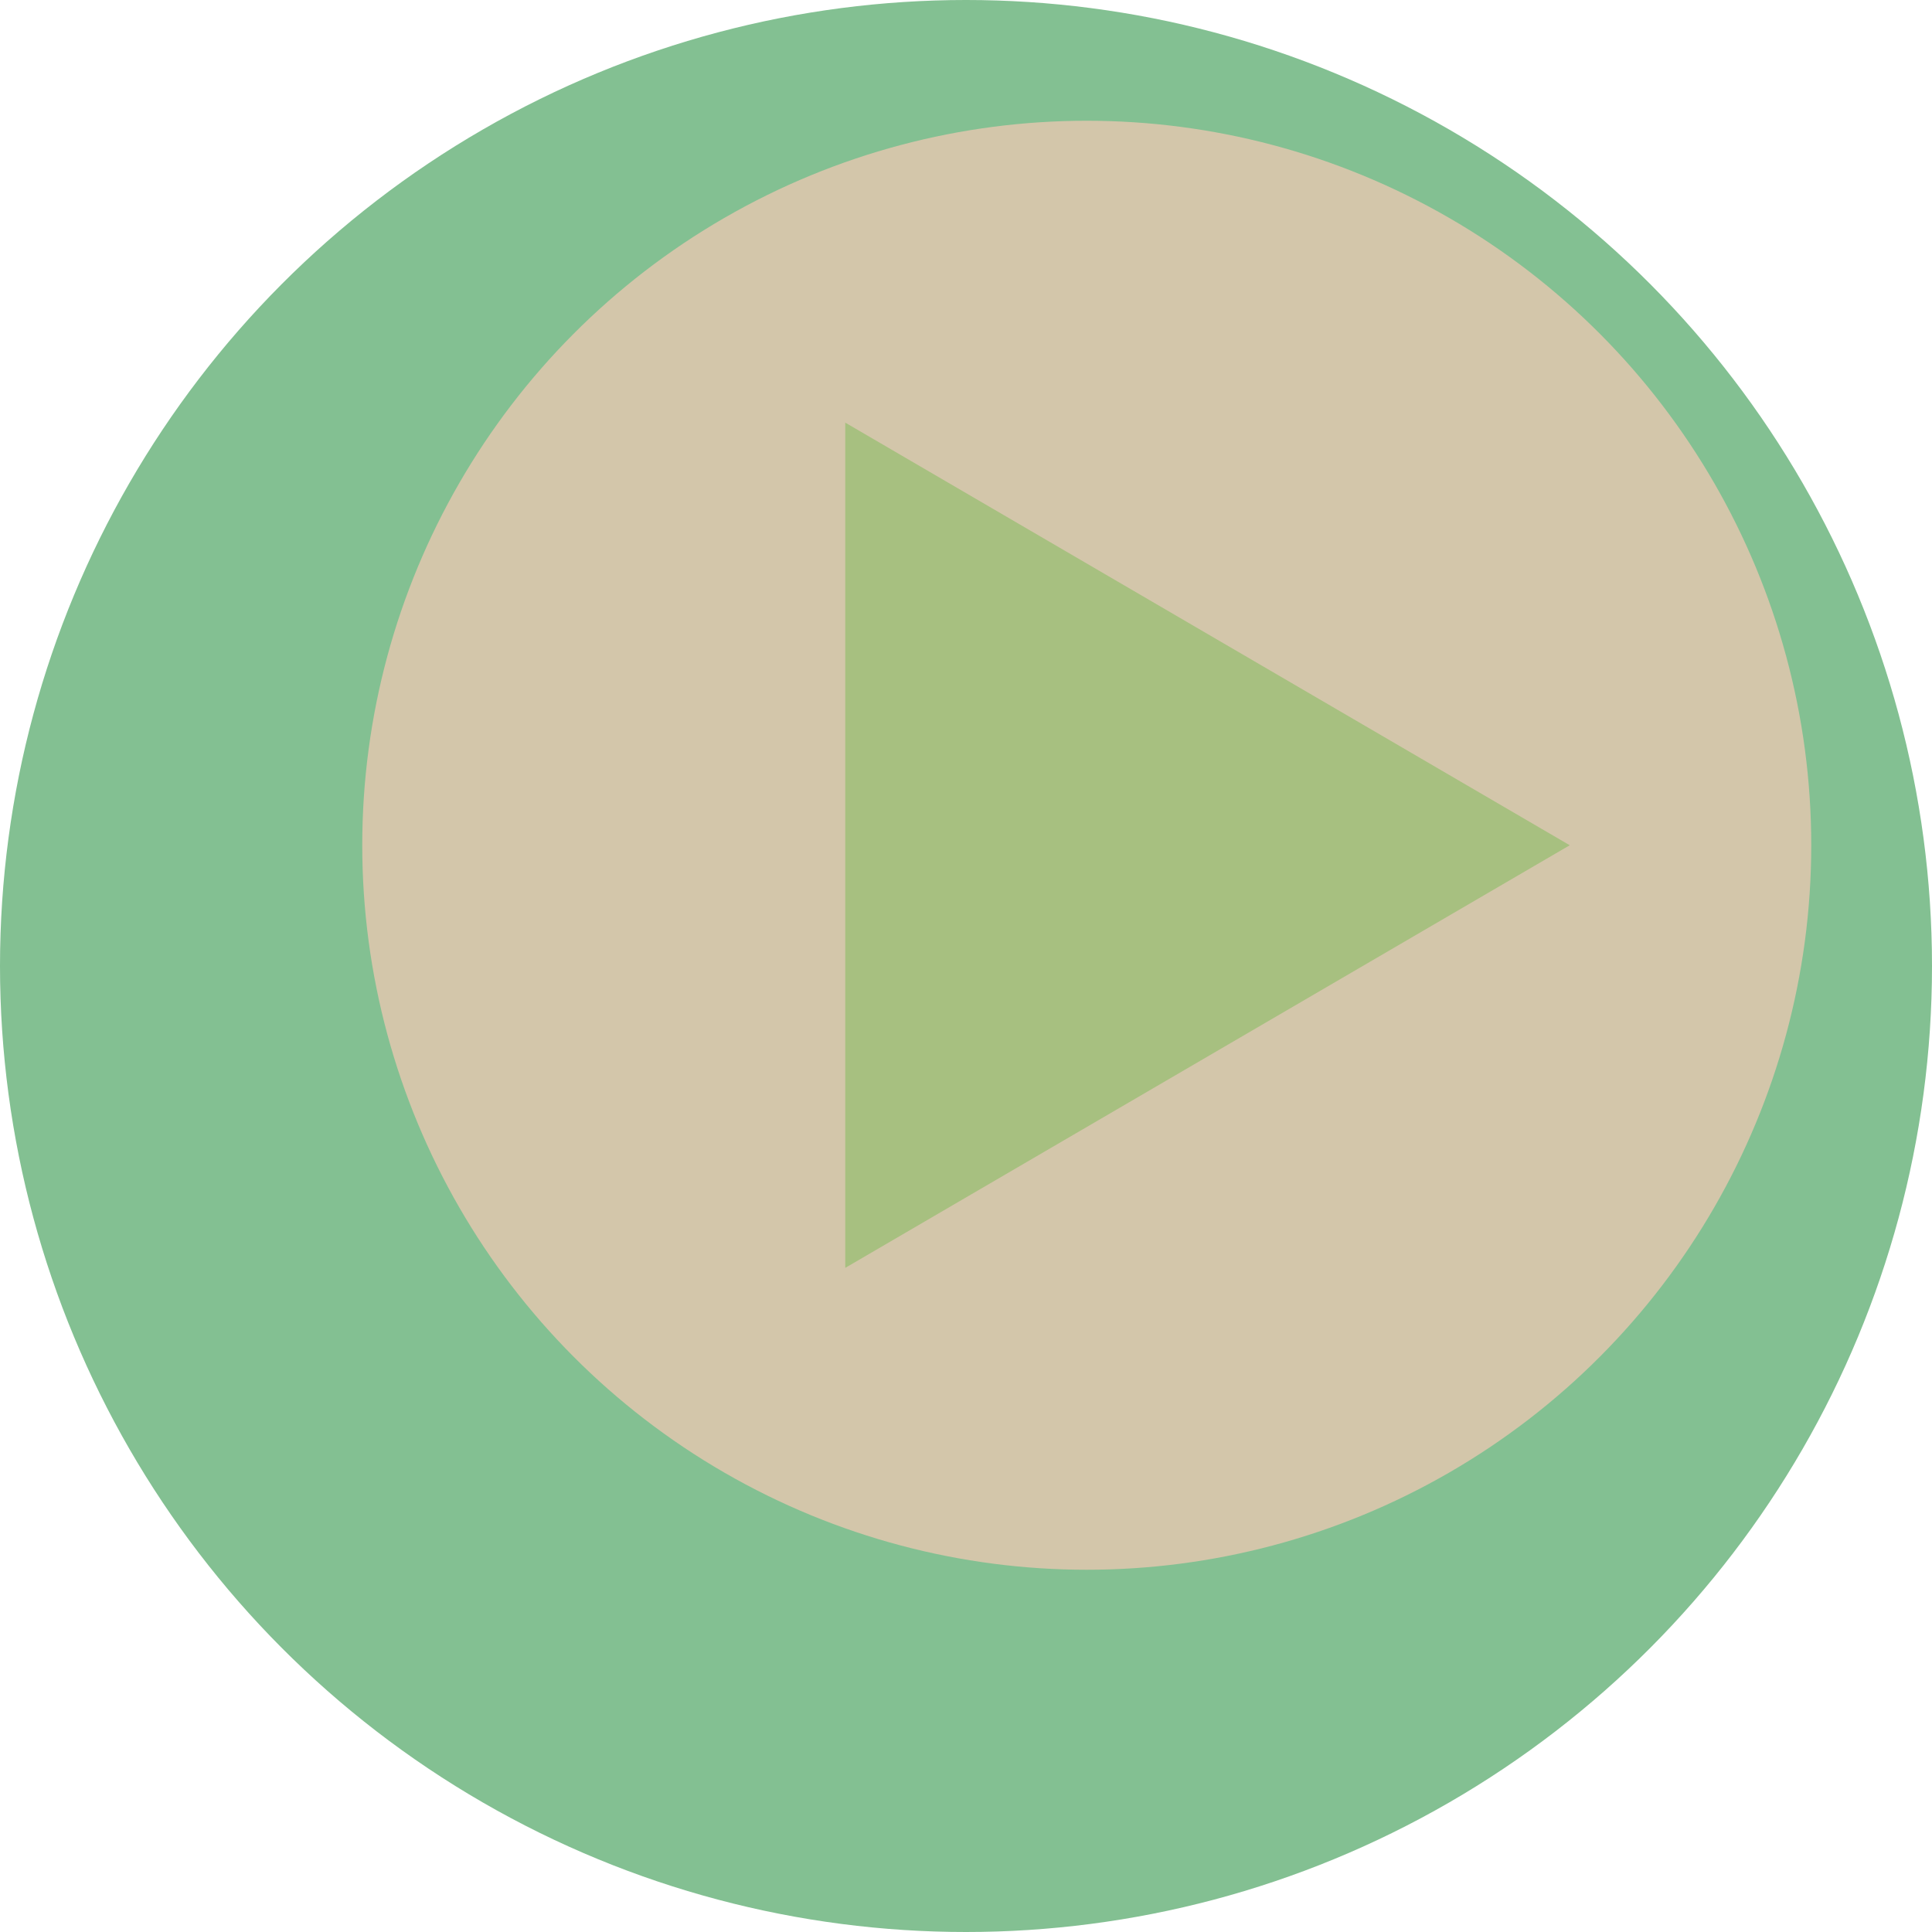 <svg xmlns="http://www.w3.org/2000/svg" width="16" height="16" version="1.1">
 <circle style="fill:#83c092" cx="8" cy="8" r="8"/>
 <circle style="fill:#d3c6aa" cx="9" cy="7" r="6"/>
 <path style="fill:#a7c080" d="m 7,3.5 v 7 l 6,-3.5 z"/>
</svg>
